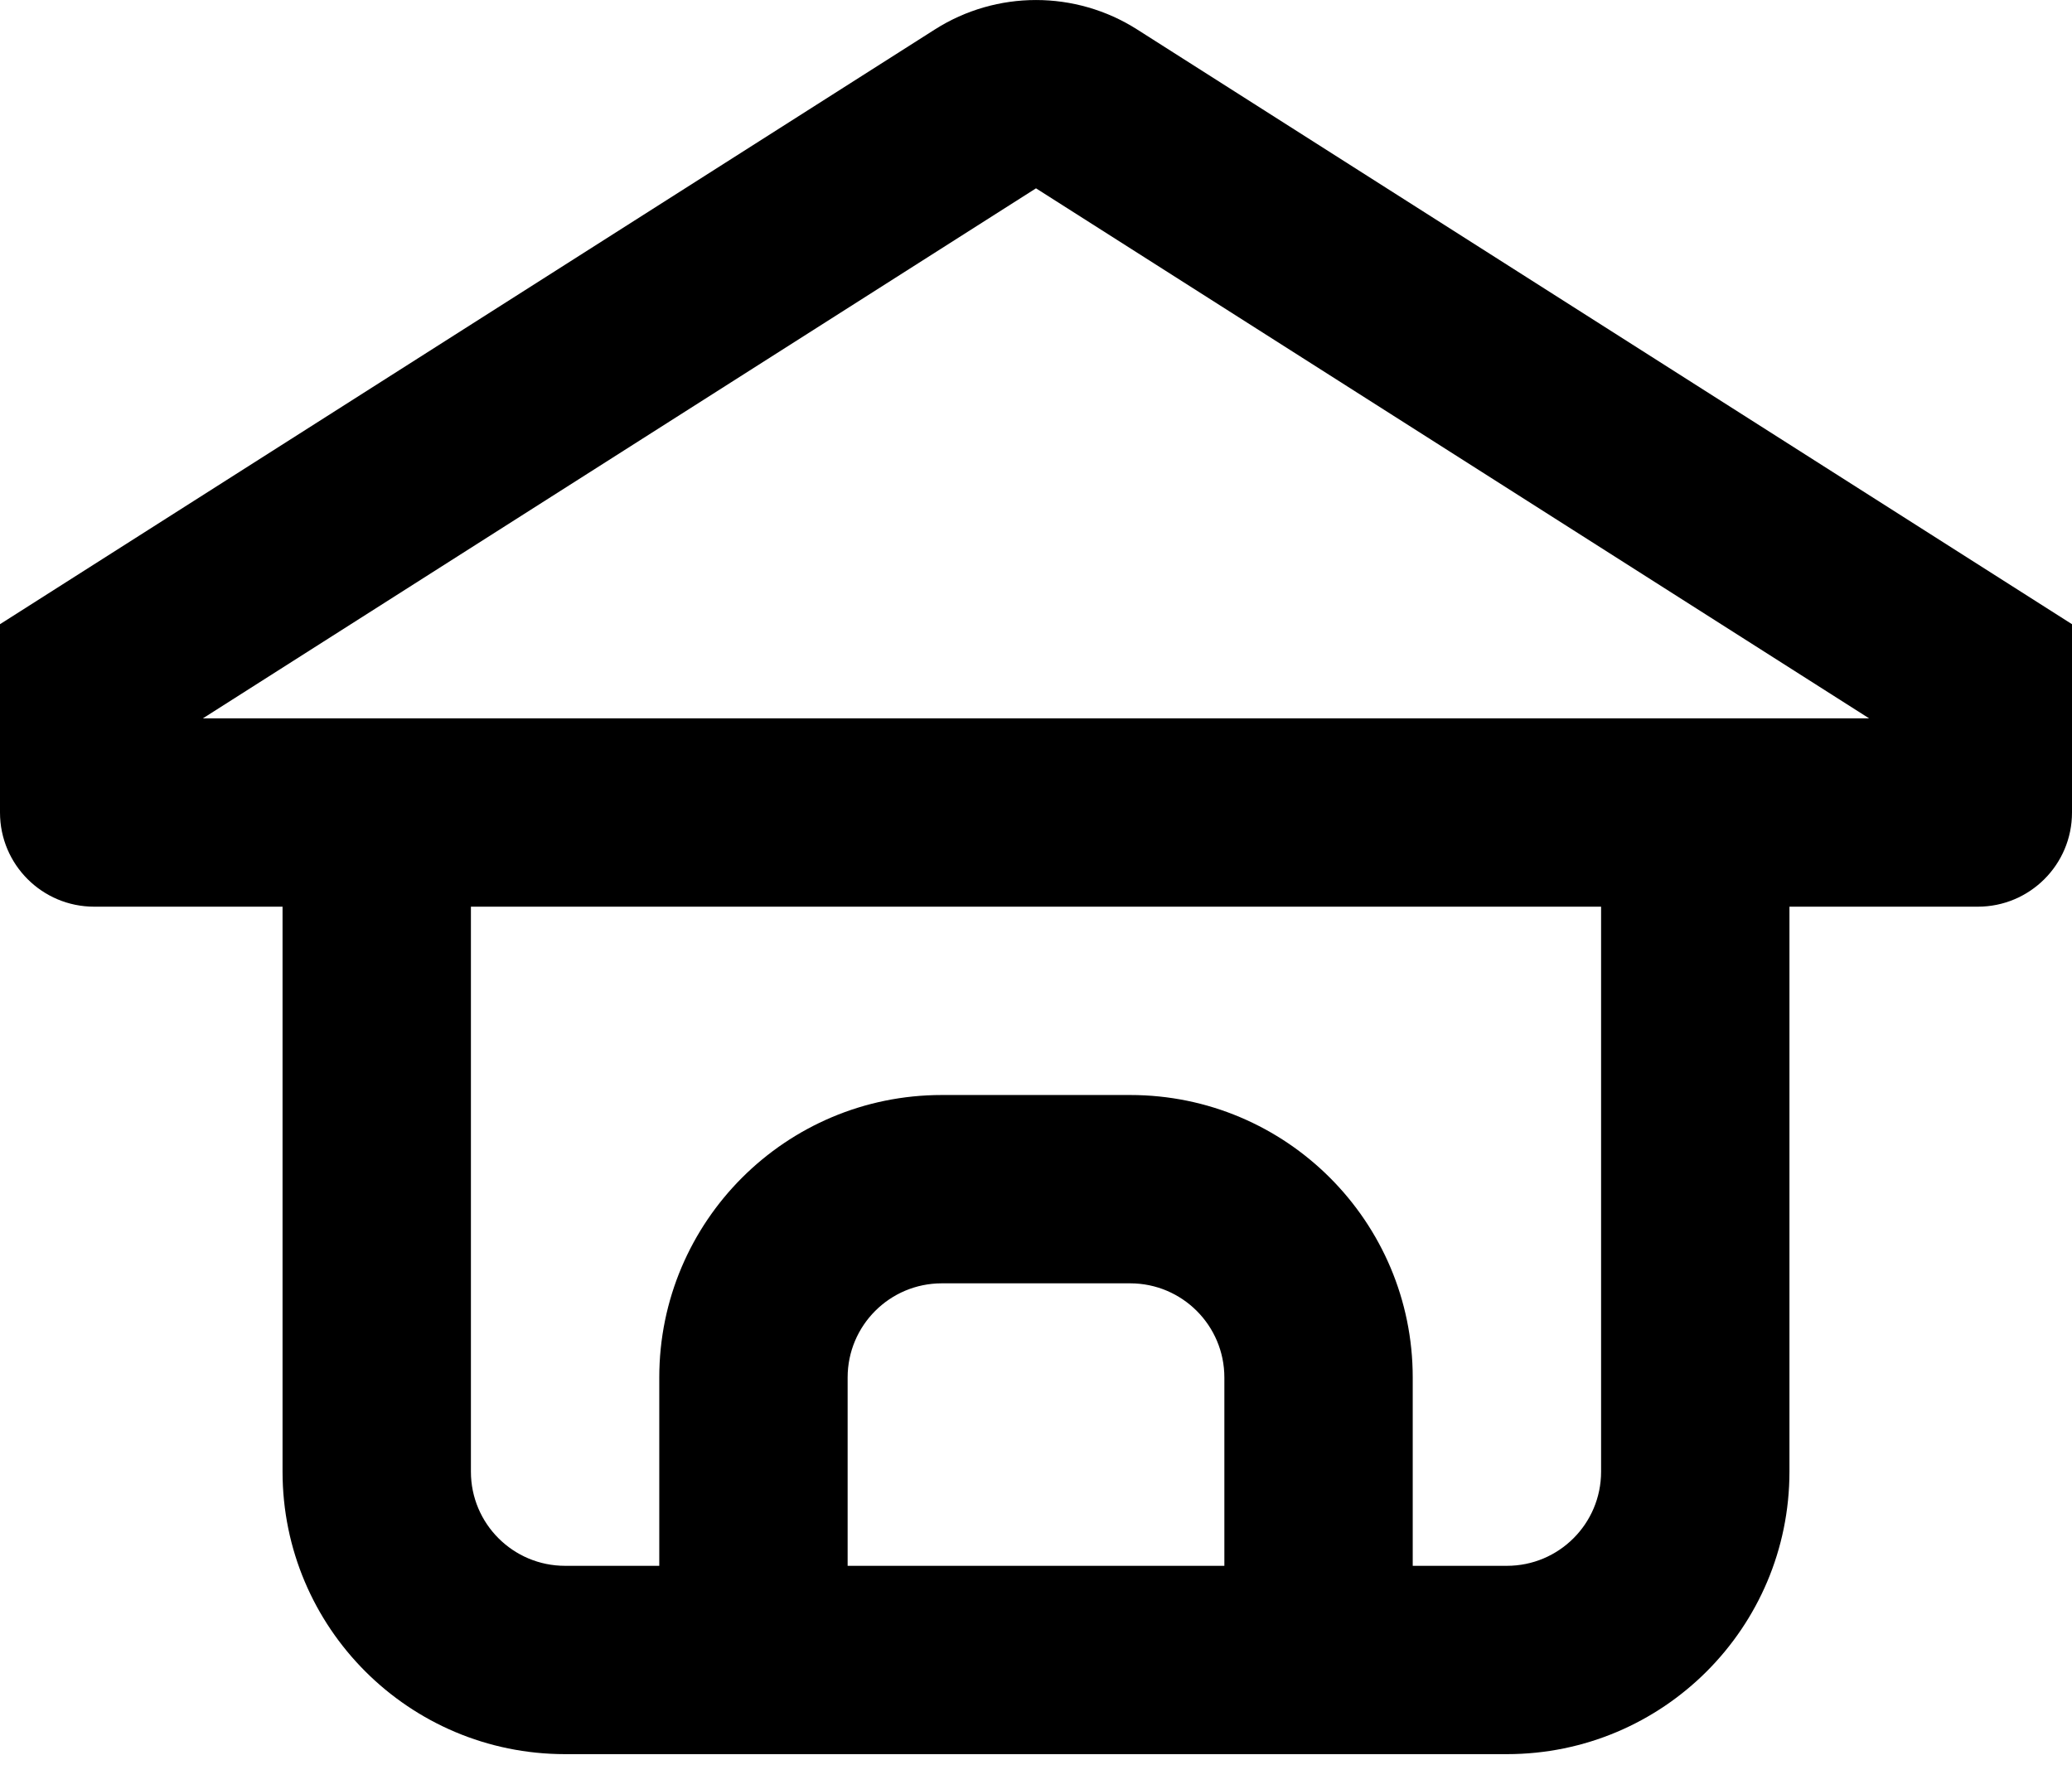 <svg preserveAspectRatio="none" width="100%" height="100%" overflow="visible" style="display: block;" viewBox="0 0 22 19" fill="none" xmlns="http://www.w3.org/2000/svg">
<path id="path" fill-rule="evenodd" clip-rule="evenodd" d="M0 8.629V6.629L9.926 0.313C10.581 -0.104 11.419 -0.104 12.074 0.313L22 6.629V8.629C22 9.182 21.552 9.629 21 9.629H19V15.629C19 17.286 17.657 18.629 16 18.629H6C4.343 18.629 3 17.286 3 15.629V9.629H1C0.448 9.629 0 9.182 0 8.629ZM11 2L2.154 7.629H19.846L11 2ZM5 9.629V15.629C5 16.182 5.448 16.629 6 16.629H7V14.629C7 12.971 8.344 11.629 10 11.629H12C13.657 11.629 15 12.973 15 14.629V16.629H16C16.552 16.629 17 16.182 17 15.629V9.629H5ZM13 14.629V16.629H9V14.629C9 14.077 9.447 13.629 10 13.629H12C12.552 13.629 13 14.077 13 14.629Z" fill="black"/>
</svg>
